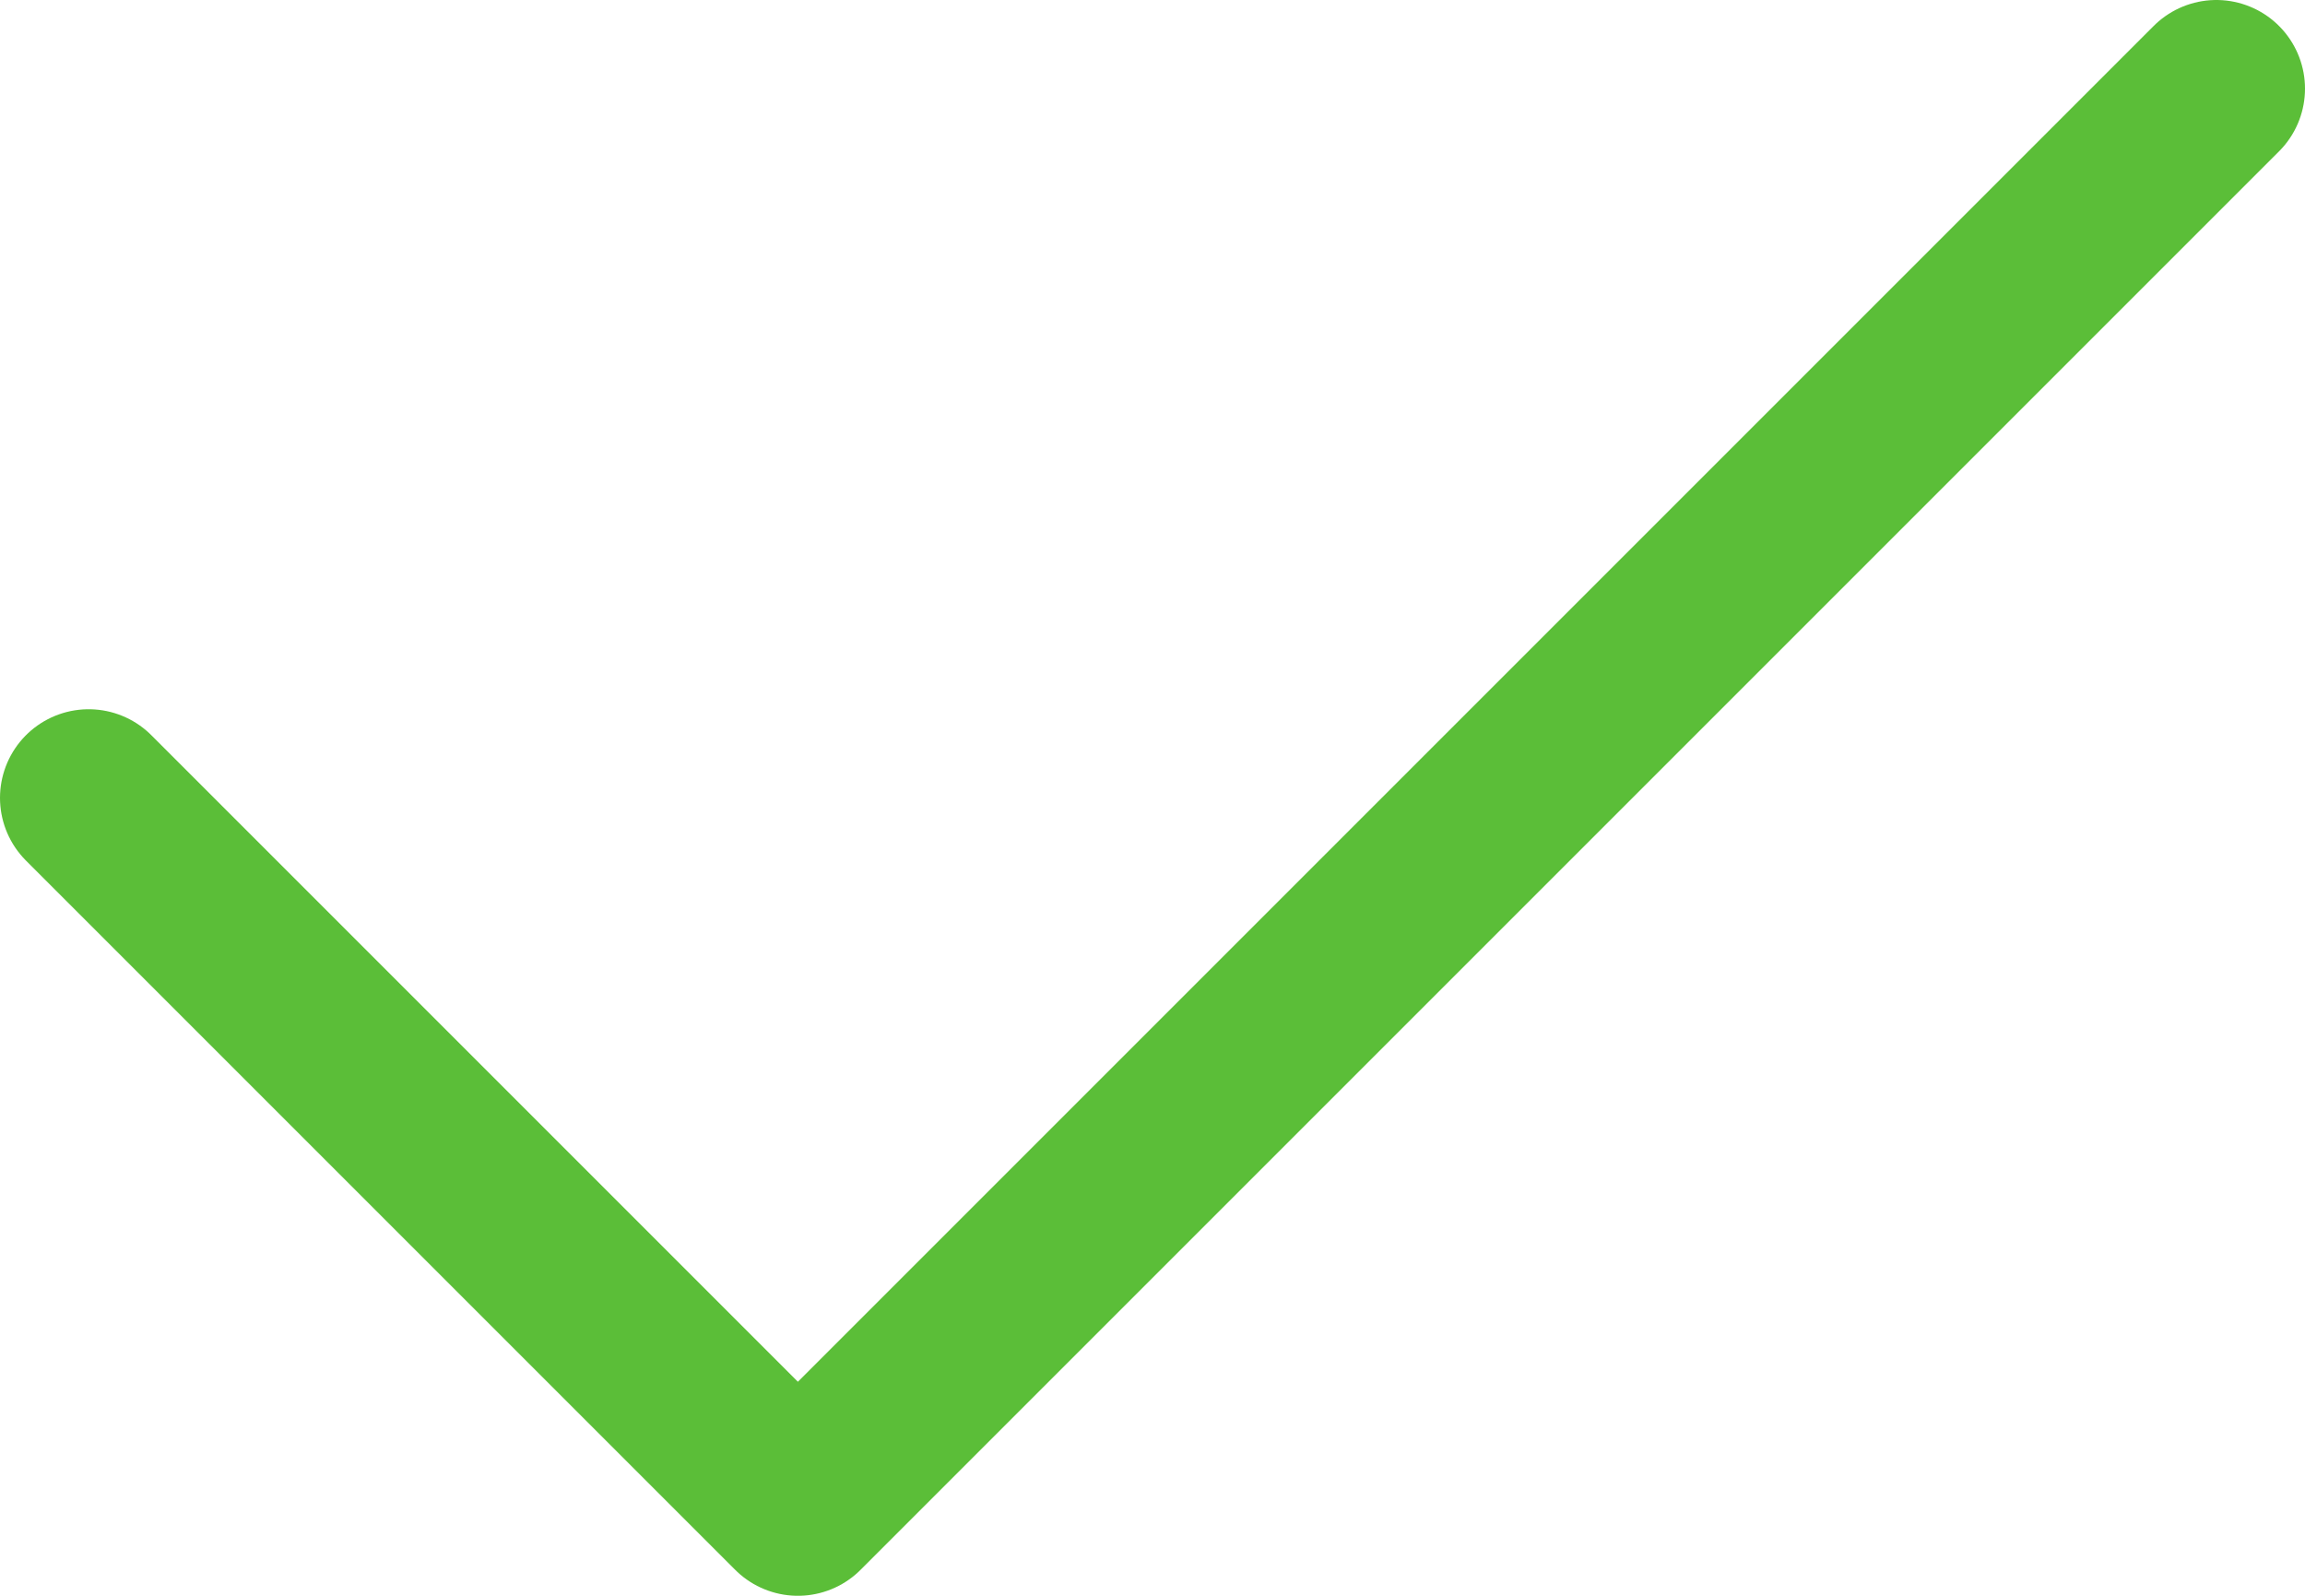 <svg width="26" height="18" viewBox="0 0 26 18" fill="none" xmlns="http://www.w3.org/2000/svg">
<path d="M1 9L9 17L25 1" stroke="#53BB2F" stroke-opacity="0.95" stroke-width="2" stroke-linecap="round" stroke-linejoin="round"/>
</svg>
